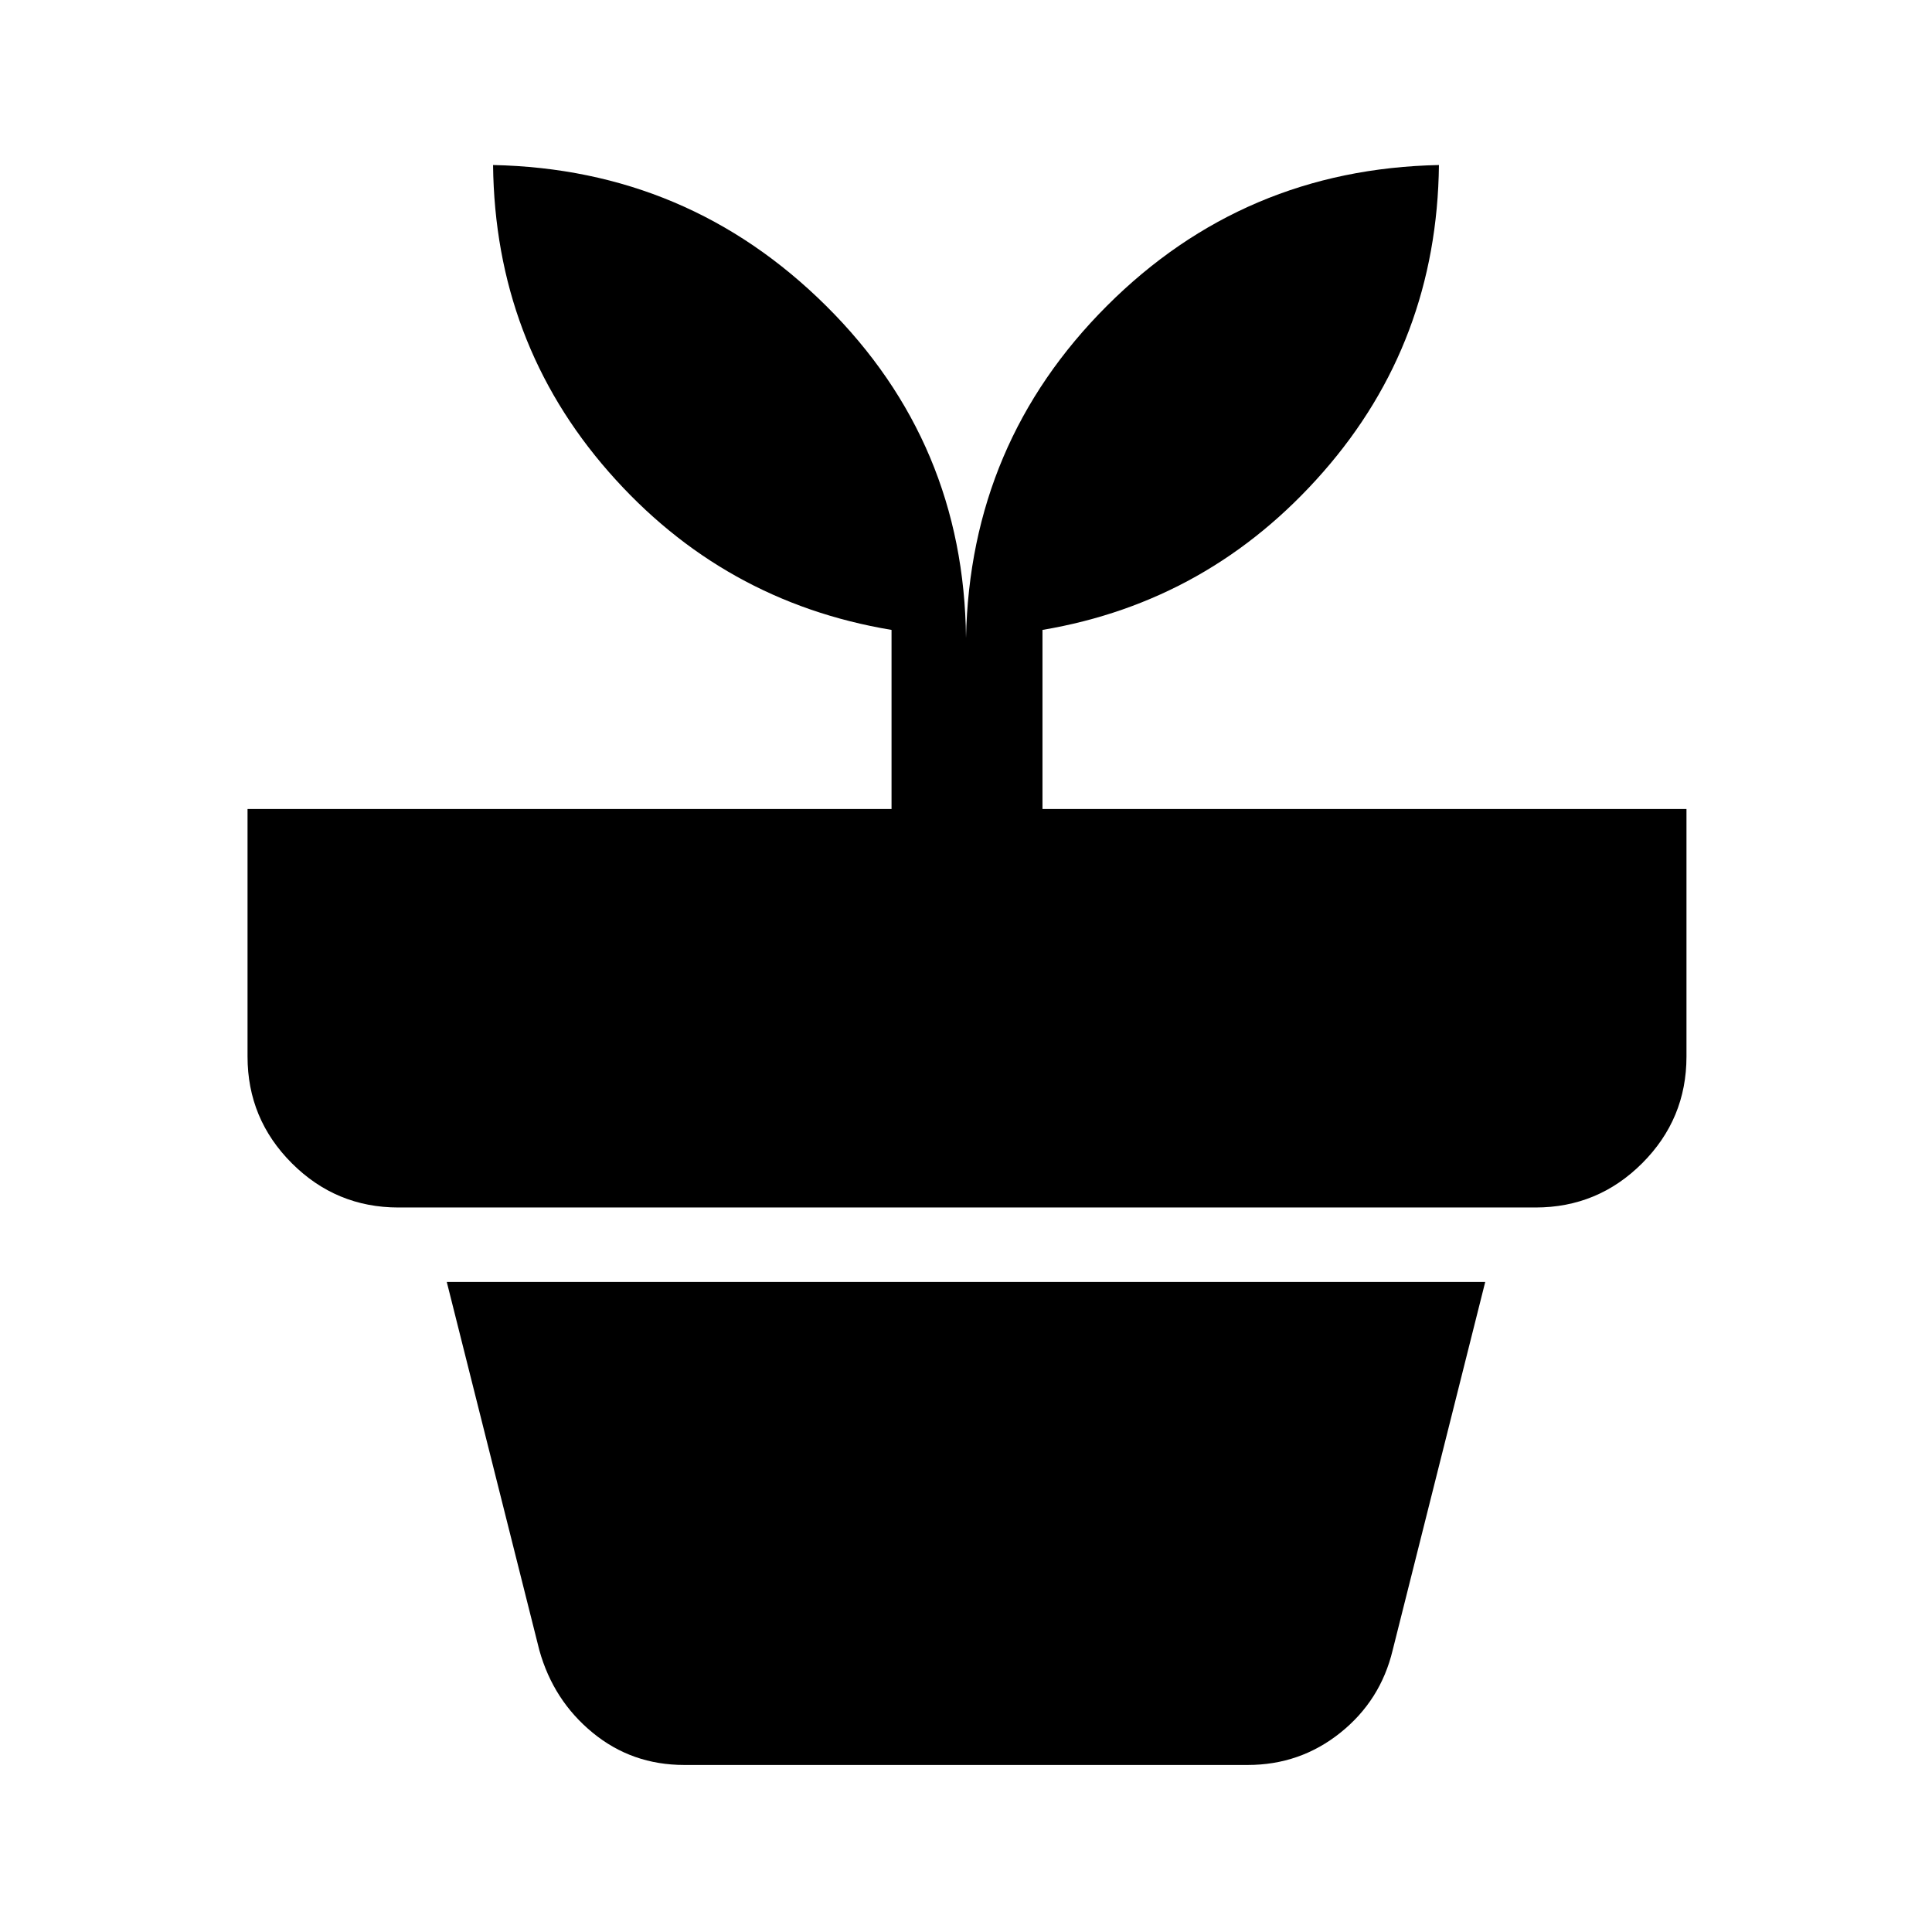 <svg xmlns="http://www.w3.org/2000/svg" height="24" width="24"><path d="M8.5 21.925q-.65 0-1.137-.4-.488-.4-.663-1.025l-1.15-4.575h12.9L17.3 20.5q-.15.625-.65 1.025-.5.4-1.15.4Zm3.5-14Q12.05 5.5 13.75 3.8q1.7-1.7 4.125-1.75-.025 2.2-1.437 3.812-1.413 1.613-3.488 1.963v2.225h8v3.075q0 .775-.55 1.325-.55.55-1.325.55H4.95q-.775 0-1.325-.55-.55-.55-.55-1.325V10.05h8V7.825q-2.1-.35-3.513-1.963Q6.15 4.25 6.125 2.05q2.425.05 4.138 1.75Q11.975 5.5 12 7.925Z"/></svg>